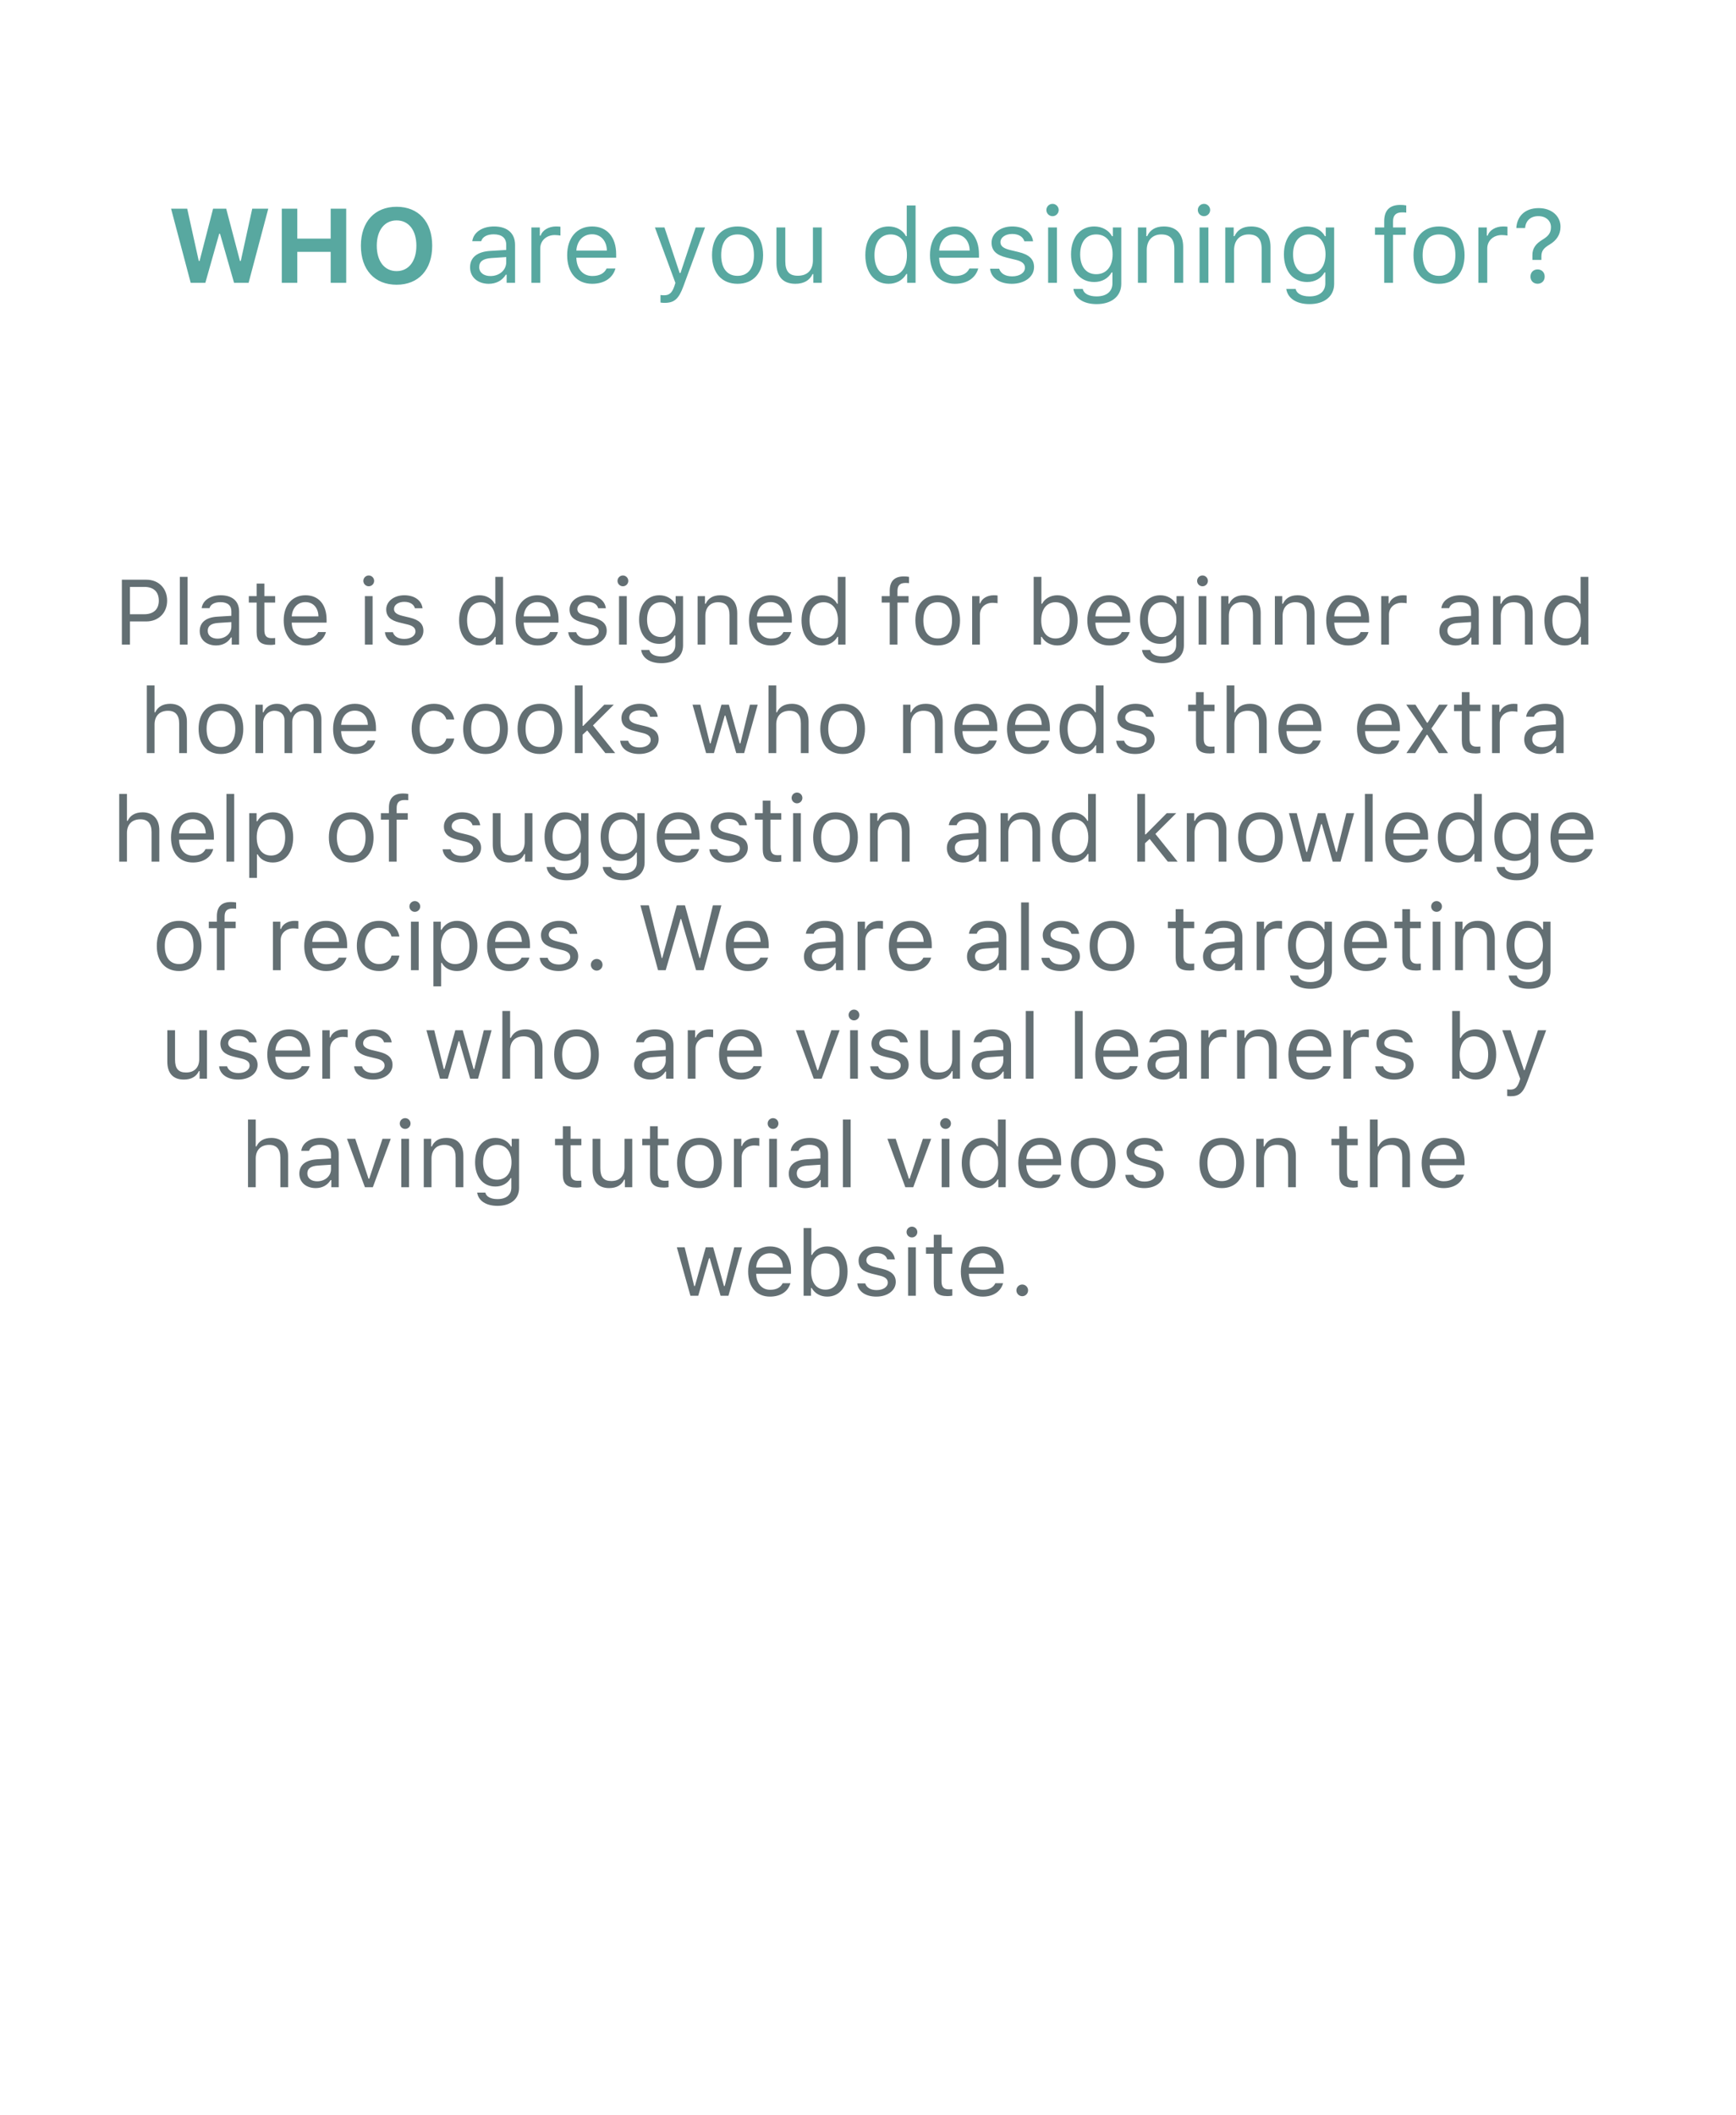 <svg width="528" height="643" viewBox="0 0 528 643" fill="none" xmlns="http://www.w3.org/2000/svg">
<g filter="url(#filter0_d_141_6986)">
<rect x="4" width="520" height="635" fill="white"/>
</g>
<path d="M66.672 71.078H66.922L71.188 86H75.609L81.594 63.453H76.719L73.234 79.344H72.984L68.797 63.453H64.812L60.703 79.344H60.453L56.938 63.453H52.031L58 86H62.453L66.672 71.078ZM105.297 86V63.453H100.578V72.547H90.422V63.453H85.703V86H90.422V76.578H100.578V86H105.297ZM120.625 62.875C114 62.875 109.766 67.406 109.766 74.719C109.766 82.031 113.938 86.578 120.625 86.578C127.297 86.578 131.453 82.031 131.453 74.719C131.453 67.422 127.281 62.875 120.625 62.875ZM120.625 67.016C124.297 67.016 126.641 70 126.641 74.719C126.641 79.422 124.297 82.438 120.625 82.438C116.922 82.438 114.594 79.422 114.594 74.719C114.594 70 116.969 67.016 120.625 67.016ZM149.156 83.938C147.203 83.938 145.75 82.938 145.75 81.219C145.75 79.531 146.875 78.641 149.438 78.469L153.969 78.172V79.719C153.969 82.125 151.922 83.938 149.156 83.938ZM148.656 86.297C150.906 86.297 152.75 85.312 153.844 83.516H154.094V86H156.656V74.469C156.656 70.969 154.359 68.859 150.25 68.859C146.656 68.859 144 70.641 143.641 73.344H146.359C146.734 72.016 148.141 71.25 150.156 71.25C152.672 71.25 153.969 72.391 153.969 74.469V76L149.109 76.297C145.188 76.531 142.969 78.266 142.969 81.281C142.969 84.359 145.391 86.297 148.656 86.297ZM161.625 86H164.312V75.562C164.312 73.188 166.172 71.469 168.734 71.469C169.266 71.469 170.234 71.562 170.453 71.625V68.938C170.109 68.891 169.547 68.859 169.109 68.859C166.875 68.859 164.938 70.016 164.438 71.656H164.188V69.156H161.625V86ZM180.062 71.234C182.734 71.234 184.516 73.203 184.578 76.188H175.297C175.5 73.203 177.375 71.234 180.062 71.234ZM184.5 81.641C183.797 83.125 182.328 83.922 180.156 83.922C177.297 83.922 175.438 81.812 175.297 78.484V78.359H187.406V77.328C187.406 72.094 184.641 68.859 180.094 68.859C175.469 68.859 172.5 72.297 172.5 77.594C172.5 82.922 175.422 86.297 180.094 86.297C183.781 86.297 186.375 84.531 187.188 81.641H184.5ZM202.094 92.094C205.078 92.094 206.422 90.938 207.859 87.031L214.438 69.156H211.578L206.969 83.016H206.719L202.094 69.156H199.188L205.422 86.016L205.109 87.016C204.406 89.047 203.562 89.781 202.016 89.781C201.641 89.781 201.219 89.766 200.891 89.703V92C201.266 92.062 201.734 92.094 202.094 92.094ZM224.328 86.297C229.125 86.297 232.094 82.984 232.094 77.578C232.094 72.156 229.125 68.859 224.328 68.859C219.531 68.859 216.562 72.156 216.562 77.578C216.562 82.984 219.531 86.297 224.328 86.297ZM224.328 83.875C221.141 83.875 219.344 81.562 219.344 77.578C219.344 73.578 221.141 71.281 224.328 71.281C227.516 71.281 229.312 73.578 229.312 77.578C229.312 81.562 227.516 83.875 224.328 83.875ZM249.938 69.156H247.25V79.125C247.25 82.078 245.625 83.844 242.656 83.844C239.969 83.844 238.844 82.438 238.844 79.406V69.156H236.156V80.062C236.156 84.047 238.125 86.297 241.906 86.297C244.484 86.297 246.281 85.234 247.125 83.359H247.375V86H249.938V69.156ZM270.266 86.297C272.594 86.297 274.594 85.188 275.656 83.312H275.906V86H278.469V62.469H275.781V71.812H275.547C274.594 69.969 272.609 68.859 270.266 68.859C265.984 68.859 263.188 72.297 263.188 77.578C263.188 82.875 265.953 86.297 270.266 86.297ZM270.891 71.281C273.938 71.281 275.844 73.719 275.844 77.578C275.844 81.469 273.953 83.875 270.891 83.875C267.812 83.875 265.969 81.516 265.969 77.578C265.969 73.656 267.828 71.281 270.891 71.281ZM290.406 71.234C293.078 71.234 294.859 73.203 294.922 76.188H285.641C285.844 73.203 287.719 71.234 290.406 71.234ZM294.844 81.641C294.141 83.125 292.672 83.922 290.5 83.922C287.641 83.922 285.781 81.812 285.641 78.484V78.359H297.75V77.328C297.75 72.094 294.984 68.859 290.438 68.859C285.812 68.859 282.844 72.297 282.844 77.594C282.844 82.922 285.766 86.297 290.438 86.297C294.125 86.297 296.719 84.531 297.531 81.641H294.844ZM301.578 73.766C301.578 76.203 303.016 77.562 306.172 78.328L309.062 79.031C310.859 79.469 311.734 80.25 311.734 81.406C311.734 82.953 310.109 84.031 307.844 84.031C305.688 84.031 304.344 83.125 303.891 81.703H301.125C301.422 84.5 304 86.297 307.75 86.297C311.578 86.297 314.5 84.219 314.5 81.203C314.5 78.781 312.969 77.406 309.797 76.641L307.203 76.016C305.219 75.531 304.281 74.812 304.281 73.656C304.281 72.156 305.844 71.141 307.844 71.141C309.875 71.141 311.188 72.031 311.547 73.375H314.203C313.844 70.609 311.391 68.859 307.859 68.859C304.281 68.859 301.578 70.969 301.578 73.766ZM318.781 86H321.469V69.156H318.781V86ZM320.125 65.734C321.156 65.734 322 64.891 322 63.859C322 62.828 321.156 61.984 320.125 61.984C319.094 61.984 318.25 62.828 318.25 63.859C318.25 64.891 319.094 65.734 320.125 65.734ZM333.406 83.375C330.281 83.375 328.531 81 328.531 77.328C328.531 73.656 330.281 71.281 333.406 71.281C336.516 71.281 338.406 73.656 338.406 77.328C338.406 81 336.531 83.375 333.406 83.375ZM333.531 92.469C338.125 92.469 341.031 90.062 341.031 86.297V69.156H338.469V71.828H338.219C337.25 70.016 335.172 68.859 332.812 68.859C328.484 68.859 325.75 72.281 325.75 77.328C325.75 82.375 328.453 85.75 332.812 85.75C335.125 85.75 337.031 84.703 338.094 82.844H338.344V86.156C338.344 88.641 336.547 90.125 333.531 90.125C331.109 90.125 329.609 89.234 329.312 87.859H326.469C326.875 90.641 329.469 92.469 333.531 92.469ZM346.094 86H348.781V76.031C348.781 73.078 350.516 71.281 353.203 71.281C355.891 71.281 357.172 72.719 357.172 75.75V86H359.859V75.094C359.859 71.094 357.75 68.859 353.969 68.859C351.391 68.859 349.75 69.953 348.906 71.812H348.656V69.156H346.094V86ZM364.844 86H367.531V69.156H364.844V86ZM366.188 65.734C367.219 65.734 368.062 64.891 368.062 63.859C368.062 62.828 367.219 61.984 366.188 61.984C365.156 61.984 364.312 62.828 364.312 63.859C364.312 64.891 365.156 65.734 366.188 65.734ZM372.656 86H375.344V76.031C375.344 73.078 377.078 71.281 379.766 71.281C382.453 71.281 383.734 72.719 383.734 75.75V86H386.422V75.094C386.422 71.094 384.312 68.859 380.531 68.859C377.953 68.859 376.312 69.953 375.469 71.812H375.219V69.156H372.656V86ZM398.156 83.375C395.031 83.375 393.281 81 393.281 77.328C393.281 73.656 395.031 71.281 398.156 71.281C401.266 71.281 403.156 73.656 403.156 77.328C403.156 81 401.281 83.375 398.156 83.375ZM398.281 92.469C402.875 92.469 405.781 90.062 405.781 86.297V69.156H403.219V71.828H402.969C402 70.016 399.922 68.859 397.562 68.859C393.234 68.859 390.5 72.281 390.5 77.328C390.5 82.375 393.203 85.75 397.562 85.75C399.875 85.75 401.781 84.703 402.844 82.844H403.094V86.156C403.094 88.641 401.297 90.125 398.281 90.125C395.859 90.125 394.359 89.234 394.062 87.859H391.219C391.625 90.641 394.219 92.469 398.281 92.469ZM421 86H423.688V71.406H427.547V69.156H423.688V67.359C423.688 65.516 424.5 64.578 426.438 64.578C426.922 64.578 427.375 64.594 427.703 64.656V62.469C427.141 62.359 426.547 62.312 425.891 62.312C422.688 62.312 421 63.922 421 67.281V69.156H418.203V71.406H421V86ZM437.672 86.297C442.469 86.297 445.438 82.984 445.438 77.578C445.438 72.156 442.469 68.859 437.672 68.859C432.875 68.859 429.906 72.156 429.906 77.578C429.906 82.984 432.875 86.297 437.672 86.297ZM437.672 83.875C434.484 83.875 432.688 81.562 432.688 77.578C432.688 73.578 434.484 71.281 437.672 71.281C440.859 71.281 442.656 73.578 442.656 77.578C442.656 81.562 440.859 83.875 437.672 83.875ZM449.656 86H452.344V75.562C452.344 73.188 454.203 71.469 456.766 71.469C457.297 71.469 458.266 71.562 458.484 71.625V68.938C458.141 68.891 457.578 68.859 457.141 68.859C454.906 68.859 452.969 70.016 452.469 71.656H452.219V69.156H449.656V86ZM461.188 69.344H463.859C464.031 67.109 465.531 65.719 467.891 65.719C470.219 65.719 471.719 67.141 471.719 69.078C471.719 70.75 471.016 71.734 469.203 72.844C467.062 74.125 466.062 75.531 466.078 77.594V79.031H468.812V78.016C468.812 76.375 469.375 75.5 471.359 74.328C473.359 73.125 474.625 71.391 474.625 68.938C474.625 65.719 471.938 63.281 468 63.281C463.609 63.281 461.359 65.969 461.188 69.344ZM467.656 86.281C468.922 86.281 469.812 85.375 469.812 84.109C469.812 82.828 468.922 81.922 467.656 81.922C466.391 81.922 465.484 82.828 465.484 84.109C465.484 85.375 466.391 86.281 467.656 86.281Z" fill="#58A8A0"/>
<path d="M37.066 176.271V196H39.527V188.959H44.49C48.195 188.959 50.834 186.348 50.834 182.656C50.834 178.896 48.25 176.271 44.518 176.271H37.066ZM39.527 178.459H43.875C46.732 178.459 48.305 179.949 48.305 182.656C48.305 185.268 46.678 186.771 43.875 186.771H39.527V178.459ZM54.703 196H57.055V175.41H54.703V196ZM66.16 194.195C64.451 194.195 63.18 193.32 63.18 191.816C63.18 190.34 64.164 189.561 66.406 189.41L70.371 189.15V190.504C70.371 192.609 68.58 194.195 66.16 194.195ZM65.723 196.26C67.691 196.26 69.305 195.398 70.262 193.826H70.481V196H72.723V185.91C72.723 182.848 70.713 181.002 67.117 181.002C63.973 181.002 61.648 182.561 61.334 184.926H63.713C64.041 183.764 65.272 183.094 67.035 183.094C69.236 183.094 70.371 184.092 70.371 185.91V187.25L66.119 187.51C62.688 187.715 60.746 189.232 60.746 191.871C60.746 194.564 62.865 196.26 65.723 196.26ZM78.055 177.447V181.262H75.676V183.23H78.055V192.172C78.055 194.988 79.272 196.109 82.307 196.109C82.772 196.109 83.223 196.055 83.688 195.973V193.99C83.25 194.031 83.018 194.045 82.594 194.045C81.062 194.045 80.406 193.307 80.406 191.57V183.23H83.688V181.262H80.406V177.447H78.055ZM92.902 183.08C95.24 183.08 96.799 184.803 96.853 187.414H88.732C88.91 184.803 90.551 183.08 92.902 183.08ZM96.785 192.186C96.17 193.484 94.885 194.182 92.984 194.182C90.482 194.182 88.856 192.336 88.732 189.424V189.314H99.328V188.412C99.328 183.832 96.908 181.002 92.93 181.002C88.883 181.002 86.285 184.01 86.285 188.645C86.285 193.307 88.842 196.26 92.93 196.26C96.156 196.26 98.426 194.715 99.137 192.186H96.785ZM110.977 196H113.328V181.262H110.977V196ZM112.152 178.268C113.055 178.268 113.793 177.529 113.793 176.627C113.793 175.725 113.055 174.986 112.152 174.986C111.25 174.986 110.512 175.725 110.512 176.627C110.512 177.529 111.25 178.268 112.152 178.268ZM117.471 185.295C117.471 187.428 118.729 188.617 121.49 189.287L124.02 189.902C125.592 190.285 126.357 190.969 126.357 191.98C126.357 193.334 124.936 194.277 122.953 194.277C121.066 194.277 119.891 193.484 119.494 192.24H117.074C117.334 194.688 119.59 196.26 122.871 196.26C126.221 196.26 128.777 194.441 128.777 191.803C128.777 189.684 127.438 188.48 124.662 187.811L122.393 187.264C120.656 186.84 119.836 186.211 119.836 185.199C119.836 183.887 121.203 182.998 122.953 182.998C124.73 182.998 125.879 183.777 126.193 184.953H128.518C128.203 182.533 126.057 181.002 122.967 181.002C119.836 181.002 117.471 182.848 117.471 185.295ZM145.826 196.26C147.863 196.26 149.613 195.289 150.543 193.648H150.762V196H153.004V175.41H150.652V183.586H150.447C149.613 181.973 147.877 181.002 145.826 181.002C142.08 181.002 139.633 184.01 139.633 188.631C139.633 193.266 142.053 196.26 145.826 196.26ZM146.373 183.121C149.039 183.121 150.707 185.254 150.707 188.631C150.707 192.035 149.053 194.141 146.373 194.141C143.68 194.141 142.066 192.076 142.066 188.631C142.066 185.199 143.693 183.121 146.373 183.121ZM163.449 183.08C165.787 183.08 167.346 184.803 167.4 187.414H159.279C159.457 184.803 161.098 183.08 163.449 183.08ZM167.332 192.186C166.717 193.484 165.432 194.182 163.531 194.182C161.029 194.182 159.402 192.336 159.279 189.424V189.314H169.875V188.412C169.875 183.832 167.455 181.002 163.477 181.002C159.43 181.002 156.832 184.01 156.832 188.645C156.832 193.307 159.389 196.26 163.477 196.26C166.703 196.26 168.973 194.715 169.684 192.186H167.332ZM173.225 185.295C173.225 187.428 174.482 188.617 177.244 189.287L179.773 189.902C181.346 190.285 182.111 190.969 182.111 191.98C182.111 193.334 180.689 194.277 178.707 194.277C176.82 194.277 175.645 193.484 175.248 192.24H172.828C173.088 194.688 175.344 196.26 178.625 196.26C181.975 196.26 184.531 194.441 184.531 191.803C184.531 189.684 183.191 188.48 180.416 187.811L178.146 187.264C176.41 186.84 175.59 186.211 175.59 185.199C175.59 183.887 176.957 182.998 178.707 182.998C180.484 182.998 181.633 183.777 181.947 184.953H184.271C183.957 182.533 181.811 181.002 178.721 181.002C175.59 181.002 173.225 182.848 173.225 185.295ZM188.277 196H190.629V181.262H188.277V196ZM189.453 178.268C190.355 178.268 191.094 177.529 191.094 176.627C191.094 175.725 190.355 174.986 189.453 174.986C188.551 174.986 187.812 175.725 187.812 176.627C187.812 177.529 188.551 178.268 189.453 178.268ZM201.074 193.703C198.34 193.703 196.809 191.625 196.809 188.412C196.809 185.199 198.34 183.121 201.074 183.121C203.795 183.121 205.449 185.199 205.449 188.412C205.449 191.625 203.809 193.703 201.074 193.703ZM201.184 201.66C205.203 201.66 207.746 199.555 207.746 196.26V181.262H205.504V183.6H205.285C204.438 182.014 202.619 181.002 200.555 181.002C196.768 181.002 194.375 183.996 194.375 188.412C194.375 192.828 196.74 195.781 200.555 195.781C202.578 195.781 204.246 194.865 205.176 193.238H205.395V196.137C205.395 198.311 203.822 199.609 201.184 199.609C199.064 199.609 197.752 198.83 197.492 197.627H195.004C195.359 200.061 197.629 201.66 201.184 201.66ZM212.176 196H214.527V187.277C214.527 184.693 216.045 183.121 218.396 183.121C220.748 183.121 221.869 184.379 221.869 187.031V196H224.221V186.457C224.221 182.957 222.375 181.002 219.066 181.002C216.811 181.002 215.375 181.959 214.637 183.586H214.418V181.262H212.176V196ZM234.406 183.08C236.744 183.08 238.303 184.803 238.357 187.414H230.236C230.414 184.803 232.055 183.08 234.406 183.08ZM238.289 192.186C237.674 193.484 236.389 194.182 234.488 194.182C231.986 194.182 230.359 192.336 230.236 189.424V189.314H240.832V188.412C240.832 183.832 238.412 181.002 234.434 181.002C230.387 181.002 227.789 184.01 227.789 188.645C227.789 193.307 230.346 196.26 234.434 196.26C237.66 196.26 239.93 194.715 240.641 192.186H238.289ZM249.979 196.26C252.016 196.26 253.766 195.289 254.695 193.648H254.914V196H257.156V175.41H254.805V183.586H254.6C253.766 181.973 252.029 181.002 249.979 181.002C246.232 181.002 243.785 184.01 243.785 188.631C243.785 193.266 246.205 196.26 249.979 196.26ZM250.525 183.121C253.191 183.121 254.859 185.254 254.859 188.631C254.859 192.035 253.205 194.141 250.525 194.141C247.832 194.141 246.219 192.076 246.219 188.631C246.219 185.199 247.846 183.121 250.525 183.121ZM270.609 196H272.961V183.23H276.338V181.262H272.961V179.689C272.961 178.076 273.672 177.256 275.367 177.256C275.791 177.256 276.188 177.27 276.475 177.324V175.41C275.982 175.314 275.463 175.273 274.889 175.273C272.086 175.273 270.609 176.682 270.609 179.621V181.262H268.162V183.23H270.609V196ZM285.197 196.26C289.395 196.26 291.992 193.361 291.992 188.631C291.992 183.887 289.395 181.002 285.197 181.002C281 181.002 278.402 183.887 278.402 188.631C278.402 193.361 281 196.26 285.197 196.26ZM285.197 194.141C282.408 194.141 280.836 192.117 280.836 188.631C280.836 185.131 282.408 183.121 285.197 183.121C287.986 183.121 289.559 185.131 289.559 188.631C289.559 192.117 287.986 194.141 285.197 194.141ZM295.684 196H298.035V186.867C298.035 184.789 299.662 183.285 301.904 183.285C302.369 183.285 303.217 183.367 303.408 183.422V181.07C303.107 181.029 302.615 181.002 302.232 181.002C300.277 181.002 298.582 182.014 298.145 183.449H297.926V181.262H295.684V196ZM321.578 196.26C325.311 196.26 327.758 193.238 327.758 188.631C327.758 183.996 325.324 181.002 321.578 181.002C319.555 181.002 317.764 182 316.957 183.586H316.738V175.41H314.387V196H316.629V193.648H316.848C317.777 195.289 319.527 196.26 321.578 196.26ZM321.031 183.121C323.725 183.121 325.324 185.186 325.324 188.631C325.324 192.076 323.725 194.141 321.031 194.141C318.352 194.141 316.684 192.035 316.684 188.631C316.684 185.227 318.352 183.121 321.031 183.121ZM337.328 183.08C339.666 183.08 341.225 184.803 341.279 187.414H333.158C333.336 184.803 334.977 183.08 337.328 183.08ZM341.211 192.186C340.596 193.484 339.311 194.182 337.41 194.182C334.908 194.182 333.281 192.336 333.158 189.424V189.314H343.754V188.412C343.754 183.832 341.334 181.002 337.355 181.002C333.309 181.002 330.711 184.01 330.711 188.645C330.711 193.307 333.268 196.26 337.355 196.26C340.582 196.26 342.852 194.715 343.562 192.186H341.211ZM353.406 193.703C350.672 193.703 349.141 191.625 349.141 188.412C349.141 185.199 350.672 183.121 353.406 183.121C356.127 183.121 357.781 185.199 357.781 188.412C357.781 191.625 356.141 193.703 353.406 193.703ZM353.516 201.66C357.535 201.66 360.078 199.555 360.078 196.26V181.262H357.836V183.6H357.617C356.77 182.014 354.951 181.002 352.887 181.002C349.1 181.002 346.707 183.996 346.707 188.412C346.707 192.828 349.072 195.781 352.887 195.781C354.91 195.781 356.578 194.865 357.508 193.238H357.727V196.137C357.727 198.311 356.154 199.609 353.516 199.609C351.396 199.609 350.084 198.83 349.824 197.627H347.336C347.691 200.061 349.961 201.66 353.516 201.66ZM364.562 196H366.914V181.262H364.562V196ZM365.738 178.268C366.641 178.268 367.379 177.529 367.379 176.627C367.379 175.725 366.641 174.986 365.738 174.986C364.836 174.986 364.098 175.725 364.098 176.627C364.098 177.529 364.836 178.268 365.738 178.268ZM371.398 196H373.75V187.277C373.75 184.693 375.268 183.121 377.619 183.121C379.971 183.121 381.092 184.379 381.092 187.031V196H383.443V186.457C383.443 182.957 381.598 181.002 378.289 181.002C376.033 181.002 374.598 181.959 373.859 183.586H373.641V181.262H371.398V196ZM387.75 196H390.102V187.277C390.102 184.693 391.619 183.121 393.971 183.121C396.322 183.121 397.443 184.379 397.443 187.031V196H399.795V186.457C399.795 182.957 397.949 181.002 394.641 181.002C392.385 181.002 390.949 181.959 390.211 183.586H389.992V181.262H387.75V196ZM409.98 183.08C412.318 183.08 413.877 184.803 413.932 187.414H405.811C405.988 184.803 407.629 183.08 409.98 183.08ZM413.863 192.186C413.248 193.484 411.963 194.182 410.062 194.182C407.561 194.182 405.934 192.336 405.811 189.424V189.314H416.406V188.412C416.406 183.832 413.986 181.002 410.008 181.002C405.961 181.002 403.363 184.01 403.363 188.645C403.363 193.307 405.92 196.26 410.008 196.26C413.234 196.26 415.504 194.715 416.215 192.186H413.863ZM420.098 196H422.449V186.867C422.449 184.789 424.076 183.285 426.318 183.285C426.783 183.285 427.631 183.367 427.822 183.422V181.07C427.521 181.029 427.029 181.002 426.646 181.002C424.691 181.002 422.996 182.014 422.559 183.449H422.34V181.262H420.098V196ZM443.203 194.195C441.494 194.195 440.223 193.32 440.223 191.816C440.223 190.34 441.207 189.561 443.449 189.41L447.414 189.15V190.504C447.414 192.609 445.623 194.195 443.203 194.195ZM442.766 196.26C444.734 196.26 446.348 195.398 447.305 193.826H447.523V196H449.766V185.91C449.766 182.848 447.756 181.002 444.16 181.002C441.016 181.002 438.691 182.561 438.377 184.926H440.756C441.084 183.764 442.314 183.094 444.078 183.094C446.279 183.094 447.414 184.092 447.414 185.91V187.25L443.162 187.51C439.73 187.715 437.789 189.232 437.789 191.871C437.789 194.564 439.908 196.26 442.766 196.26ZM454.113 196H456.465V187.277C456.465 184.693 457.982 183.121 460.334 183.121C462.686 183.121 463.807 184.379 463.807 187.031V196H466.158V186.457C466.158 182.957 464.312 181.002 461.004 181.002C458.748 181.002 457.312 181.959 456.574 183.586H456.355V181.262H454.113V196ZM475.92 196.26C477.957 196.26 479.707 195.289 480.637 193.648H480.855V196H483.098V175.41H480.746V183.586H480.541C479.707 181.973 477.971 181.002 475.92 181.002C472.174 181.002 469.727 184.01 469.727 188.631C469.727 193.266 472.146 196.26 475.92 196.26ZM476.467 183.121C479.133 183.121 480.801 185.254 480.801 188.631C480.801 192.035 479.146 194.141 476.467 194.141C473.773 194.141 472.16 192.076 472.16 188.631C472.16 185.199 473.787 183.121 476.467 183.121ZM44.654 229H47.006V220.277C47.006 217.789 48.455 216.121 51.094 216.121C53.322 216.121 54.498 217.42 54.498 220.031V229H56.85V219.457C56.85 215.998 54.881 214.002 51.764 214.002C49.508 214.002 47.963 214.959 47.225 216.586H47.006V208.41H44.654V229ZM67.199 229.26C71.397 229.26 73.994 226.361 73.994 221.631C73.994 216.887 71.397 214.002 67.199 214.002C63.002 214.002 60.404 216.887 60.404 221.631C60.404 226.361 63.002 229.26 67.199 229.26ZM67.199 227.141C64.41 227.141 62.838 225.117 62.838 221.631C62.838 218.131 64.41 216.121 67.199 216.121C69.988 216.121 71.561 218.131 71.561 221.631C71.561 225.117 69.988 227.141 67.199 227.141ZM77.686 229H80.037V219.867C80.037 217.789 81.527 216.121 83.455 216.121C85.314 216.121 86.531 217.242 86.531 218.992V229H88.883V219.525C88.883 217.652 90.25 216.121 92.301 216.121C94.379 216.121 95.404 217.188 95.404 219.361V229H97.756V218.814C97.756 215.725 96.074 214.002 93.066 214.002C91.029 214.002 89.348 215.027 88.555 216.586H88.336C87.652 215.055 86.258 214.002 84.262 214.002C82.293 214.002 80.816 214.945 80.147 216.586H79.928V214.262H77.686V229ZM107.928 216.08C110.266 216.08 111.824 217.803 111.879 220.414H103.758C103.936 217.803 105.576 216.08 107.928 216.08ZM111.811 225.186C111.195 226.484 109.91 227.182 108.01 227.182C105.508 227.182 103.881 225.336 103.758 222.424V222.314H114.354V221.412C114.354 216.832 111.934 214.002 107.955 214.002C103.908 214.002 101.311 217.01 101.311 221.645C101.311 226.307 103.867 229.26 107.955 229.26C111.182 229.26 113.451 227.715 114.162 225.186H111.811ZM138.143 218.773C137.732 216.148 135.545 214.002 131.963 214.002C127.834 214.002 125.209 216.982 125.209 221.576C125.209 226.266 127.848 229.26 131.977 229.26C135.518 229.26 137.719 227.264 138.143 224.557H135.764C135.326 226.225 133.945 227.141 131.963 227.141C129.338 227.141 127.643 224.98 127.643 221.576C127.643 218.24 129.311 216.121 131.963 216.121C134.082 216.121 135.381 217.311 135.764 218.773H138.143ZM147.672 229.26C151.869 229.26 154.467 226.361 154.467 221.631C154.467 216.887 151.869 214.002 147.672 214.002C143.475 214.002 140.877 216.887 140.877 221.631C140.877 226.361 143.475 229.26 147.672 229.26ZM147.672 227.141C144.883 227.141 143.311 225.117 143.311 221.631C143.311 218.131 144.883 216.121 147.672 216.121C150.461 216.121 152.033 218.131 152.033 221.631C152.033 225.117 150.461 227.141 147.672 227.141ZM164.215 229.26C168.412 229.26 171.01 226.361 171.01 221.631C171.01 216.887 168.412 214.002 164.215 214.002C160.018 214.002 157.42 216.887 157.42 221.631C157.42 226.361 160.018 229.26 164.215 229.26ZM164.215 227.141C161.426 227.141 159.854 225.117 159.854 221.631C159.854 218.131 161.426 216.121 164.215 216.121C167.004 216.121 168.576 218.131 168.576 221.631C168.576 225.117 167.004 227.141 164.215 227.141ZM177.408 220.701H177.189V208.41H174.838V229H177.189V223.408L178.598 222.096L184.121 229H187.115L180.348 220.578L186.691 214.262H183.807L177.408 220.701ZM189.016 218.295C189.016 220.428 190.273 221.617 193.035 222.287L195.564 222.902C197.137 223.285 197.902 223.969 197.902 224.98C197.902 226.334 196.48 227.277 194.498 227.277C192.611 227.277 191.436 226.484 191.039 225.24H188.619C188.879 227.688 191.135 229.26 194.416 229.26C197.766 229.26 200.322 227.441 200.322 224.803C200.322 222.684 198.982 221.48 196.207 220.811L193.938 220.264C192.201 219.84 191.381 219.211 191.381 218.199C191.381 216.887 192.748 215.998 194.498 215.998C196.275 215.998 197.424 216.777 197.738 217.953H200.062C199.748 215.533 197.602 214.002 194.512 214.002C191.381 214.002 189.016 215.848 189.016 218.295ZM230.455 214.262H228.09L225.191 226.047H224.973L221.678 214.262H219.422L216.127 226.047H215.908L213.01 214.262H210.631L214.76 229H217.139L220.42 217.598H220.639L223.934 229H226.326L230.455 214.262ZM233.736 229H236.088V220.277C236.088 217.789 237.537 216.121 240.176 216.121C242.404 216.121 243.58 217.42 243.58 220.031V229H245.932V219.457C245.932 215.998 243.963 214.002 240.846 214.002C238.59 214.002 237.045 214.959 236.307 216.586H236.088V208.41H233.736V229ZM256.281 229.26C260.479 229.26 263.076 226.361 263.076 221.631C263.076 216.887 260.479 214.002 256.281 214.002C252.084 214.002 249.486 216.887 249.486 221.631C249.486 226.361 252.084 229.26 256.281 229.26ZM256.281 227.141C253.492 227.141 251.92 225.117 251.92 221.631C251.92 218.131 253.492 216.121 256.281 216.121C259.07 216.121 260.643 218.131 260.643 221.631C260.643 225.117 259.07 227.141 256.281 227.141ZM274.67 229H277.021V220.277C277.021 217.693 278.539 216.121 280.891 216.121C283.242 216.121 284.363 217.379 284.363 220.031V229H286.715V219.457C286.715 215.957 284.869 214.002 281.561 214.002C279.305 214.002 277.869 214.959 277.131 216.586H276.912V214.262H274.67V229ZM296.9 216.08C299.238 216.08 300.797 217.803 300.852 220.414H292.73C292.908 217.803 294.549 216.08 296.9 216.08ZM300.783 225.186C300.168 226.484 298.883 227.182 296.982 227.182C294.48 227.182 292.854 225.336 292.73 222.424V222.314H303.326V221.412C303.326 216.832 300.906 214.002 296.928 214.002C292.881 214.002 290.283 217.01 290.283 221.645C290.283 226.307 292.84 229.26 296.928 229.26C300.154 229.26 302.424 227.715 303.135 225.186H300.783ZM312.896 216.08C315.234 216.08 316.793 217.803 316.848 220.414H308.727C308.904 217.803 310.545 216.08 312.896 216.08ZM316.779 225.186C316.164 226.484 314.879 227.182 312.979 227.182C310.477 227.182 308.85 225.336 308.727 222.424V222.314H319.322V221.412C319.322 216.832 316.902 214.002 312.924 214.002C308.877 214.002 306.279 217.01 306.279 221.645C306.279 226.307 308.836 229.26 312.924 229.26C316.15 229.26 318.42 227.715 319.131 225.186H316.779ZM328.469 229.26C330.506 229.26 332.256 228.289 333.186 226.648H333.404V229H335.646V208.41H333.295V216.586H333.09C332.256 214.973 330.52 214.002 328.469 214.002C324.723 214.002 322.275 217.01 322.275 221.631C322.275 226.266 324.695 229.26 328.469 229.26ZM329.016 216.121C331.682 216.121 333.35 218.254 333.35 221.631C333.35 225.035 331.695 227.141 329.016 227.141C326.322 227.141 324.709 225.076 324.709 221.631C324.709 218.199 326.336 216.121 329.016 216.121ZM339.871 218.295C339.871 220.428 341.129 221.617 343.891 222.287L346.42 222.902C347.992 223.285 348.758 223.969 348.758 224.98C348.758 226.334 347.336 227.277 345.354 227.277C343.467 227.277 342.291 226.484 341.895 225.24H339.475C339.734 227.688 341.99 229.26 345.271 229.26C348.621 229.26 351.178 227.441 351.178 224.803C351.178 222.684 349.838 221.48 347.062 220.811L344.793 220.264C343.057 219.84 342.236 219.211 342.236 218.199C342.236 216.887 343.604 215.998 345.354 215.998C347.131 215.998 348.279 216.777 348.594 217.953H350.918C350.604 215.533 348.457 214.002 345.367 214.002C342.236 214.002 339.871 215.848 339.871 218.295ZM363.756 210.447V214.262H361.377V216.23H363.756V225.172C363.756 227.988 364.973 229.109 368.008 229.109C368.473 229.109 368.924 229.055 369.389 228.973V226.99C368.951 227.031 368.719 227.045 368.295 227.045C366.764 227.045 366.107 226.307 366.107 224.57V216.23H369.389V214.262H366.107V210.447H363.756ZM373.08 229H375.432V220.277C375.432 217.789 376.881 216.121 379.52 216.121C381.748 216.121 382.924 217.42 382.924 220.031V229H385.275V219.457C385.275 215.998 383.307 214.002 380.189 214.002C377.934 214.002 376.389 214.959 375.65 216.586H375.432V208.41H373.08V229ZM395.447 216.08C397.785 216.08 399.344 217.803 399.398 220.414H391.277C391.455 217.803 393.096 216.08 395.447 216.08ZM399.33 225.186C398.715 226.484 397.43 227.182 395.529 227.182C393.027 227.182 391.4 225.336 391.277 222.424V222.314H401.873V221.412C401.873 216.832 399.453 214.002 395.475 214.002C391.428 214.002 388.83 217.01 388.83 221.645C388.83 226.307 391.387 229.26 395.475 229.26C398.701 229.26 400.971 227.715 401.682 225.186H399.33ZM419.346 216.08C421.684 216.08 423.242 217.803 423.297 220.414H415.176C415.354 217.803 416.994 216.08 419.346 216.08ZM423.229 225.186C422.613 226.484 421.328 227.182 419.428 227.182C416.926 227.182 415.299 225.336 415.176 222.424V222.314H425.771V221.412C425.771 216.832 423.352 214.002 419.373 214.002C415.326 214.002 412.729 217.01 412.729 221.645C412.729 226.307 415.285 229.26 419.373 229.26C422.6 229.26 424.869 227.715 425.58 225.186H423.229ZM434.139 223.436L437.625 229H440.414L435.342 221.535L440.346 214.262H437.68L434.221 219.744H434.002L430.502 214.262H427.699L432.799 221.631L427.754 229H430.42L433.92 223.436H434.139ZM444.611 210.447V214.262H442.232V216.23H444.611V225.172C444.611 227.988 445.828 229.109 448.863 229.109C449.328 229.109 449.779 229.055 450.244 228.973V226.99C449.807 227.031 449.574 227.045 449.15 227.045C447.619 227.045 446.963 226.307 446.963 224.57V216.23H450.244V214.262H446.963V210.447H444.611ZM453.799 229H456.15V219.867C456.15 217.789 457.777 216.285 460.02 216.285C460.484 216.285 461.332 216.367 461.523 216.422V214.07C461.223 214.029 460.73 214.002 460.348 214.002C458.393 214.002 456.697 215.014 456.26 216.449H456.041V214.262H453.799V229ZM469.002 227.195C467.293 227.195 466.021 226.32 466.021 224.816C466.021 223.34 467.006 222.561 469.248 222.41L473.213 222.15V223.504C473.213 225.609 471.422 227.195 469.002 227.195ZM468.564 229.26C470.533 229.26 472.146 228.398 473.104 226.826H473.322V229H475.564V218.91C475.564 215.848 473.555 214.002 469.959 214.002C466.814 214.002 464.49 215.561 464.176 217.926H466.555C466.883 216.764 468.113 216.094 469.877 216.094C472.078 216.094 473.213 217.092 473.213 218.91V220.25L468.961 220.51C465.529 220.715 463.588 222.232 463.588 224.871C463.588 227.564 465.707 229.26 468.564 229.26ZM36.26 262H38.611V253.277C38.611 250.789 40.06 249.121 42.699 249.121C44.928 249.121 46.103 250.42 46.103 253.031V262H48.455V252.457C48.455 248.998 46.486 247.002 43.369 247.002C41.113 247.002 39.568 247.959 38.83 249.586H38.611V241.41H36.26V262ZM58.627 249.08C60.965 249.08 62.523 250.803 62.578 253.414H54.457C54.635 250.803 56.275 249.08 58.627 249.08ZM62.51 258.186C61.895 259.484 60.609 260.182 58.709 260.182C56.207 260.182 54.58 258.336 54.457 255.424V255.314H65.053V254.412C65.053 249.832 62.633 247.002 58.654 247.002C54.607 247.002 52.01 250.01 52.01 254.645C52.01 259.307 54.566 262.26 58.654 262.26C61.881 262.26 64.15 260.715 64.861 258.186H62.51ZM68.881 262H71.232V241.41H68.881V262ZM82.977 247.002C80.967 247.002 79.203 248.027 78.26 249.723H78.041V247.262H75.799V266.922H78.15V259.785H78.369C79.176 261.344 80.871 262.26 82.977 262.26C86.723 262.26 89.17 259.238 89.17 254.631C89.17 249.996 86.736 247.002 82.977 247.002ZM82.416 260.141C79.764 260.141 78.082 258.008 78.082 254.631C78.082 251.24 79.764 249.121 82.43 249.121C85.123 249.121 86.736 251.186 86.736 254.631C86.736 258.076 85.123 260.141 82.416 260.141ZM106.82 262.26C111.018 262.26 113.615 259.361 113.615 254.631C113.615 249.887 111.018 247.002 106.82 247.002C102.623 247.002 100.025 249.887 100.025 254.631C100.025 259.361 102.623 262.26 106.82 262.26ZM106.82 260.141C104.031 260.141 102.459 258.117 102.459 254.631C102.459 251.131 104.031 249.121 106.82 249.121C109.609 249.121 111.182 251.131 111.182 254.631C111.182 258.117 109.609 260.141 106.82 260.141ZM118.291 262H120.643V249.23H124.02V247.262H120.643V245.689C120.643 244.076 121.354 243.256 123.049 243.256C123.473 243.256 123.869 243.27 124.156 243.324V241.41C123.664 241.314 123.145 241.273 122.57 241.273C119.768 241.273 118.291 242.682 118.291 245.621V247.262H115.844V249.23H118.291V262ZM135.012 251.295C135.012 253.428 136.27 254.617 139.031 255.287L141.561 255.902C143.133 256.285 143.898 256.969 143.898 257.98C143.898 259.334 142.477 260.277 140.494 260.277C138.607 260.277 137.432 259.484 137.035 258.24H134.615C134.875 260.688 137.131 262.26 140.412 262.26C143.762 262.26 146.318 260.441 146.318 257.803C146.318 255.684 144.979 254.48 142.203 253.811L139.934 253.264C138.197 252.84 137.377 252.211 137.377 251.199C137.377 249.887 138.744 248.998 140.494 248.998C142.271 248.998 143.42 249.777 143.734 250.953H146.059C145.744 248.533 143.598 247.002 140.508 247.002C137.377 247.002 135.012 248.848 135.012 251.295ZM161.932 247.262H159.58V255.984C159.58 258.568 158.158 260.113 155.561 260.113C153.209 260.113 152.225 258.883 152.225 256.23V247.262H149.873V256.805C149.873 260.291 151.596 262.26 154.904 262.26C157.16 262.26 158.732 261.33 159.471 259.689H159.689V262H161.932V247.262ZM172.322 259.703C169.588 259.703 168.057 257.625 168.057 254.412C168.057 251.199 169.588 249.121 172.322 249.121C175.043 249.121 176.697 251.199 176.697 254.412C176.697 257.625 175.057 259.703 172.322 259.703ZM172.432 267.66C176.451 267.66 178.994 265.555 178.994 262.26V247.262H176.752V249.6H176.533C175.686 248.014 173.867 247.002 171.803 247.002C168.016 247.002 165.623 249.996 165.623 254.412C165.623 258.828 167.988 261.781 171.803 261.781C173.826 261.781 175.494 260.865 176.424 259.238H176.643V262.137C176.643 264.311 175.07 265.609 172.432 265.609C170.312 265.609 169 264.83 168.74 263.627H166.252C166.607 266.061 168.877 267.66 172.432 267.66ZM189.385 259.703C186.65 259.703 185.119 257.625 185.119 254.412C185.119 251.199 186.65 249.121 189.385 249.121C192.105 249.121 193.76 251.199 193.76 254.412C193.76 257.625 192.119 259.703 189.385 259.703ZM189.494 267.66C193.514 267.66 196.057 265.555 196.057 262.26V247.262H193.814V249.6H193.596C192.748 248.014 190.93 247.002 188.865 247.002C185.078 247.002 182.686 249.996 182.686 254.412C182.686 258.828 185.051 261.781 188.865 261.781C190.889 261.781 192.557 260.865 193.486 259.238H193.705V262.137C193.705 264.311 192.133 265.609 189.494 265.609C187.375 265.609 186.062 264.83 185.803 263.627H183.314C183.67 266.061 185.939 267.66 189.494 267.66ZM206.365 249.08C208.703 249.08 210.262 250.803 210.316 253.414H202.195C202.373 250.803 204.014 249.08 206.365 249.08ZM210.248 258.186C209.633 259.484 208.348 260.182 206.447 260.182C203.945 260.182 202.318 258.336 202.195 255.424V255.314H212.791V254.412C212.791 249.832 210.371 247.002 206.393 247.002C202.346 247.002 199.748 250.01 199.748 254.645C199.748 259.307 202.305 262.26 206.393 262.26C209.619 262.26 211.889 260.715 212.6 258.186H210.248ZM216.141 251.295C216.141 253.428 217.398 254.617 220.16 255.287L222.689 255.902C224.262 256.285 225.027 256.969 225.027 257.98C225.027 259.334 223.605 260.277 221.623 260.277C219.736 260.277 218.561 259.484 218.164 258.24H215.744C216.004 260.688 218.26 262.26 221.541 262.26C224.891 262.26 227.447 260.441 227.447 257.803C227.447 255.684 226.107 254.48 223.332 253.811L221.062 253.264C219.326 252.84 218.506 252.211 218.506 251.199C218.506 249.887 219.873 248.998 221.623 248.998C223.4 248.998 224.549 249.777 224.863 250.953H227.188C226.873 248.533 224.727 247.002 221.637 247.002C218.506 247.002 216.141 248.848 216.141 251.295ZM231.986 243.447V247.262H229.607V249.23H231.986V258.172C231.986 260.988 233.203 262.109 236.238 262.109C236.703 262.109 237.154 262.055 237.619 261.973V259.99C237.182 260.031 236.949 260.045 236.525 260.045C234.994 260.045 234.338 259.307 234.338 257.57V249.23H237.619V247.262H234.338V243.447H231.986ZM241.229 262H243.58V247.262H241.229V262ZM242.404 244.268C243.307 244.268 244.045 243.529 244.045 242.627C244.045 241.725 243.307 240.986 242.404 240.986C241.502 240.986 240.764 241.725 240.764 242.627C240.764 243.529 241.502 244.268 242.404 244.268ZM254.121 262.26C258.318 262.26 260.916 259.361 260.916 254.631C260.916 249.887 258.318 247.002 254.121 247.002C249.924 247.002 247.326 249.887 247.326 254.631C247.326 259.361 249.924 262.26 254.121 262.26ZM254.121 260.141C251.332 260.141 249.76 258.117 249.76 254.631C249.76 251.131 251.332 249.121 254.121 249.121C256.91 249.121 258.482 251.131 258.482 254.631C258.482 258.117 256.91 260.141 254.121 260.141ZM264.607 262H266.959V253.277C266.959 250.693 268.477 249.121 270.828 249.121C273.18 249.121 274.301 250.379 274.301 253.031V262H276.652V252.457C276.652 248.957 274.807 247.002 271.498 247.002C269.242 247.002 267.807 247.959 267.068 249.586H266.85V247.262H264.607V262ZM293.4 260.195C291.691 260.195 290.42 259.32 290.42 257.816C290.42 256.34 291.404 255.561 293.646 255.41L297.611 255.15V256.504C297.611 258.609 295.82 260.195 293.4 260.195ZM292.963 262.26C294.932 262.26 296.545 261.398 297.502 259.826H297.721V262H299.963V251.91C299.963 248.848 297.953 247.002 294.357 247.002C291.213 247.002 288.889 248.561 288.574 250.926H290.953C291.281 249.764 292.512 249.094 294.275 249.094C296.477 249.094 297.611 250.092 297.611 251.91V253.25L293.359 253.51C289.928 253.715 287.986 255.232 287.986 257.871C287.986 260.564 290.105 262.26 292.963 262.26ZM304.311 262H306.662V253.277C306.662 250.693 308.18 249.121 310.531 249.121C312.883 249.121 314.004 250.379 314.004 253.031V262H316.355V252.457C316.355 248.957 314.51 247.002 311.201 247.002C308.945 247.002 307.51 247.959 306.771 249.586H306.553V247.262H304.311V262ZM326.117 262.26C328.154 262.26 329.904 261.289 330.834 259.648H331.053V262H333.295V241.41H330.943V249.586H330.738C329.904 247.973 328.168 247.002 326.117 247.002C322.371 247.002 319.924 250.01 319.924 254.631C319.924 259.266 322.344 262.26 326.117 262.26ZM326.664 249.121C329.33 249.121 330.998 251.254 330.998 254.631C330.998 258.035 329.344 260.141 326.664 260.141C323.971 260.141 322.357 258.076 322.357 254.631C322.357 251.199 323.984 249.121 326.664 249.121ZM348.471 253.701H348.252V241.41H345.9V262H348.252V256.408L349.66 255.096L355.184 262H358.178L351.41 253.578L357.754 247.262H354.869L348.471 253.701ZM360.967 262H363.318V253.277C363.318 250.693 364.836 249.121 367.188 249.121C369.539 249.121 370.66 250.379 370.66 253.031V262H373.012V252.457C373.012 248.957 371.166 247.002 367.857 247.002C365.602 247.002 364.166 247.959 363.428 249.586H363.209V247.262H360.967V262ZM383.375 262.26C387.572 262.26 390.17 259.361 390.17 254.631C390.17 249.887 387.572 247.002 383.375 247.002C379.178 247.002 376.58 249.887 376.58 254.631C376.58 259.361 379.178 262.26 383.375 262.26ZM383.375 260.141C380.586 260.141 379.014 258.117 379.014 254.631C379.014 251.131 380.586 249.121 383.375 249.121C386.164 249.121 387.736 251.131 387.736 254.631C387.736 258.117 386.164 260.141 383.375 260.141ZM411.854 247.262H409.488L406.59 259.047H406.371L403.076 247.262H400.82L397.525 259.047H397.307L394.408 247.262H392.029L396.158 262H398.537L401.818 250.598H402.037L405.332 262H407.725L411.854 247.262ZM415.135 262H417.486V241.41H415.135V262ZM427.932 249.08C430.27 249.08 431.828 250.803 431.883 253.414H423.762C423.939 250.803 425.58 249.08 427.932 249.08ZM431.814 258.186C431.199 259.484 429.914 260.182 428.014 260.182C425.512 260.182 423.885 258.336 423.762 255.424V255.314H434.357V254.412C434.357 249.832 431.938 247.002 427.959 247.002C423.912 247.002 421.314 250.01 421.314 254.645C421.314 259.307 423.871 262.26 427.959 262.26C431.186 262.26 433.455 260.715 434.166 258.186H431.814ZM443.504 262.26C445.541 262.26 447.291 261.289 448.221 259.648H448.439V262H450.682V241.41H448.33V249.586H448.125C447.291 247.973 445.555 247.002 443.504 247.002C439.758 247.002 437.311 250.01 437.311 254.631C437.311 259.266 439.73 262.26 443.504 262.26ZM444.051 249.121C446.717 249.121 448.385 251.254 448.385 254.631C448.385 258.035 446.73 260.141 444.051 260.141C441.357 260.141 439.744 258.076 439.744 254.631C439.744 251.199 441.371 249.121 444.051 249.121ZM461.209 259.703C458.475 259.703 456.943 257.625 456.943 254.412C456.943 251.199 458.475 249.121 461.209 249.121C463.93 249.121 465.584 251.199 465.584 254.412C465.584 257.625 463.943 259.703 461.209 259.703ZM461.318 267.66C465.338 267.66 467.881 265.555 467.881 262.26V247.262H465.639V249.6H465.42C464.572 248.014 462.754 247.002 460.689 247.002C456.902 247.002 454.51 249.996 454.51 254.412C454.51 258.828 456.875 261.781 460.689 261.781C462.713 261.781 464.381 260.865 465.311 259.238H465.529V262.137C465.529 264.311 463.957 265.609 461.318 265.609C459.199 265.609 457.887 264.83 457.627 263.627H455.139C455.494 266.061 457.764 267.66 461.318 267.66ZM478.189 249.08C480.527 249.08 482.086 250.803 482.141 253.414H474.02C474.197 250.803 475.838 249.08 478.189 249.08ZM482.072 258.186C481.457 259.484 480.172 260.182 478.271 260.182C475.77 260.182 474.143 258.336 474.02 255.424V255.314H484.615V254.412C484.615 249.832 482.195 247.002 478.217 247.002C474.17 247.002 471.572 250.01 471.572 254.645C471.572 259.307 474.129 262.26 478.217 262.26C481.443 262.26 483.713 260.715 484.424 258.186H482.072ZM54.484 295.26C58.682 295.26 61.279 292.361 61.279 287.631C61.279 282.887 58.682 280.002 54.484 280.002C50.287 280.002 47.69 282.887 47.69 287.631C47.69 292.361 50.287 295.26 54.484 295.26ZM54.484 293.141C51.695 293.141 50.123 291.117 50.123 287.631C50.123 284.131 51.695 282.121 54.484 282.121C57.273 282.121 58.846 284.131 58.846 287.631C58.846 291.117 57.273 293.141 54.484 293.141ZM65.955 295H68.307V282.23H71.684V280.262H68.307V278.689C68.307 277.076 69.018 276.256 70.713 276.256C71.137 276.256 71.533 276.27 71.82 276.324V274.41C71.328 274.314 70.809 274.273 70.234 274.273C67.432 274.273 65.955 275.682 65.955 278.621V280.262H63.508V282.23H65.955V295ZM83.018 295H85.369V285.867C85.369 283.789 86.996 282.285 89.238 282.285C89.703 282.285 90.551 282.367 90.742 282.422V280.07C90.441 280.029 89.949 280.002 89.566 280.002C87.611 280.002 85.916 281.014 85.478 282.449H85.26V280.262H83.018V295ZM99.15 282.08C101.488 282.08 103.047 283.803 103.102 286.414H94.981C95.158 283.803 96.799 282.08 99.15 282.08ZM103.033 291.186C102.418 292.484 101.133 293.182 99.232 293.182C96.731 293.182 95.103 291.336 94.981 288.424V288.314H105.576V287.412C105.576 282.832 103.156 280.002 99.178 280.002C95.131 280.002 92.533 283.01 92.533 287.645C92.533 292.307 95.09 295.26 99.178 295.26C102.404 295.26 104.674 293.715 105.385 291.186H103.033ZM121.463 284.773C121.053 282.148 118.865 280.002 115.283 280.002C111.154 280.002 108.529 282.982 108.529 287.576C108.529 292.266 111.168 295.26 115.297 295.26C118.838 295.26 121.039 293.264 121.463 290.557H119.084C118.646 292.225 117.266 293.141 115.283 293.141C112.658 293.141 110.963 290.98 110.963 287.576C110.963 284.24 112.631 282.121 115.283 282.121C117.402 282.121 118.701 283.311 119.084 284.773H121.463ZM124.99 295H127.342V280.262H124.99V295ZM126.166 277.268C127.068 277.268 127.807 276.529 127.807 275.627C127.807 274.725 127.068 273.986 126.166 273.986C125.264 273.986 124.525 274.725 124.525 275.627C124.525 276.529 125.264 277.268 126.166 277.268ZM139.004 280.002C136.994 280.002 135.23 281.027 134.287 282.723H134.068V280.262H131.826V299.922H134.178V292.785H134.396C135.203 294.344 136.898 295.26 139.004 295.26C142.75 295.26 145.197 292.238 145.197 287.631C145.197 282.996 142.764 280.002 139.004 280.002ZM138.443 293.141C135.791 293.141 134.109 291.008 134.109 287.631C134.109 284.24 135.791 282.121 138.457 282.121C141.15 282.121 142.764 284.186 142.764 287.631C142.764 291.076 141.15 293.141 138.443 293.141ZM154.768 282.08C157.105 282.08 158.664 283.803 158.719 286.414H150.598C150.775 283.803 152.416 282.08 154.768 282.08ZM158.65 291.186C158.035 292.484 156.75 293.182 154.85 293.182C152.348 293.182 150.721 291.336 150.598 288.424V288.314H161.193V287.412C161.193 282.832 158.773 280.002 154.795 280.002C150.748 280.002 148.15 283.01 148.15 287.645C148.15 292.307 150.707 295.26 154.795 295.26C158.021 295.26 160.291 293.715 161.002 291.186H158.65ZM164.543 284.295C164.543 286.428 165.801 287.617 168.562 288.287L171.092 288.902C172.664 289.285 173.43 289.969 173.43 290.98C173.43 292.334 172.008 293.277 170.025 293.277C168.139 293.277 166.963 292.484 166.566 291.24H164.146C164.406 293.688 166.662 295.26 169.943 295.26C173.293 295.26 175.85 293.441 175.85 290.803C175.85 288.684 174.51 287.48 171.734 286.811L169.465 286.264C167.729 285.84 166.908 285.211 166.908 284.199C166.908 282.887 168.275 281.998 170.025 281.998C171.803 281.998 172.951 282.777 173.266 283.953H175.59C175.275 281.533 173.129 280.002 170.039 280.002C166.908 280.002 164.543 281.848 164.543 284.295ZM181.482 295.137C182.467 295.137 183.26 294.33 183.26 293.359C183.26 292.375 182.467 291.582 181.482 291.582C180.512 291.582 179.705 292.375 179.705 293.359C179.705 294.33 180.512 295.137 181.482 295.137ZM207.008 279.428H207.172L211.711 295H214.035L219.408 275.271H216.838L212.914 291.309H212.75L208.334 275.271H205.846L201.43 291.309H201.266L197.342 275.271H194.771L200.145 295H202.469L207.008 279.428ZM227.365 282.08C229.703 282.08 231.262 283.803 231.316 286.414H223.195C223.373 283.803 225.014 282.08 227.365 282.08ZM231.248 291.186C230.633 292.484 229.348 293.182 227.447 293.182C224.945 293.182 223.318 291.336 223.195 288.424V288.314H233.791V287.412C233.791 282.832 231.371 280.002 227.393 280.002C223.346 280.002 220.748 283.01 220.748 287.645C220.748 292.307 223.305 295.26 227.393 295.26C230.619 295.26 232.889 293.715 233.6 291.186H231.248ZM249.924 293.195C248.215 293.195 246.943 292.32 246.943 290.816C246.943 289.34 247.928 288.561 250.17 288.41L254.135 288.15V289.504C254.135 291.609 252.344 293.195 249.924 293.195ZM249.486 295.26C251.455 295.26 253.068 294.398 254.025 292.826H254.244V295H256.486V284.91C256.486 281.848 254.477 280.002 250.881 280.002C247.736 280.002 245.412 281.561 245.098 283.926H247.477C247.805 282.764 249.035 282.094 250.799 282.094C253 282.094 254.135 283.092 254.135 284.91V286.25L249.883 286.51C246.451 286.715 244.51 288.232 244.51 290.871C244.51 293.564 246.629 295.26 249.486 295.26ZM260.834 295H263.186V285.867C263.186 283.789 264.812 282.285 267.055 282.285C267.52 282.285 268.367 282.367 268.559 282.422V280.07C268.258 280.029 267.766 280.002 267.383 280.002C265.428 280.002 263.732 281.014 263.295 282.449H263.076V280.262H260.834V295ZM276.967 282.08C279.305 282.08 280.863 283.803 280.918 286.414H272.797C272.975 283.803 274.615 282.08 276.967 282.08ZM280.85 291.186C280.234 292.484 278.949 293.182 277.049 293.182C274.547 293.182 272.92 291.336 272.797 288.424V288.314H283.393V287.412C283.393 282.832 280.973 280.002 276.994 280.002C272.947 280.002 270.35 283.01 270.35 287.645C270.35 292.307 272.906 295.26 276.994 295.26C280.221 295.26 282.49 293.715 283.201 291.186H280.85ZM299.525 293.195C297.816 293.195 296.545 292.32 296.545 290.816C296.545 289.34 297.529 288.561 299.771 288.41L303.736 288.15V289.504C303.736 291.609 301.945 293.195 299.525 293.195ZM299.088 295.26C301.057 295.26 302.67 294.398 303.627 292.826H303.846V295H306.088V284.91C306.088 281.848 304.078 280.002 300.482 280.002C297.338 280.002 295.014 281.561 294.699 283.926H297.078C297.406 282.764 298.637 282.094 300.4 282.094C302.602 282.094 303.736 283.092 303.736 284.91V286.25L299.484 286.51C296.053 286.715 294.111 288.232 294.111 290.871C294.111 293.564 296.23 295.26 299.088 295.26ZM310.572 295H312.924V274.41H310.572V295ZM317.148 284.295C317.148 286.428 318.406 287.617 321.168 288.287L323.697 288.902C325.27 289.285 326.035 289.969 326.035 290.98C326.035 292.334 324.613 293.277 322.631 293.277C320.744 293.277 319.568 292.484 319.172 291.24H316.752C317.012 293.688 319.268 295.26 322.549 295.26C325.898 295.26 328.455 293.441 328.455 290.803C328.455 288.684 327.115 287.48 324.34 286.811L322.07 286.264C320.334 285.84 319.514 285.211 319.514 284.199C319.514 282.887 320.881 281.998 322.631 281.998C324.408 281.998 325.557 282.777 325.871 283.953H328.195C327.881 281.533 325.734 280.002 322.645 280.002C319.514 280.002 317.148 281.848 317.148 284.295ZM338.203 295.26C342.4 295.26 344.998 292.361 344.998 287.631C344.998 282.887 342.4 280.002 338.203 280.002C334.006 280.002 331.408 282.887 331.408 287.631C331.408 292.361 334.006 295.26 338.203 295.26ZM338.203 293.141C335.414 293.141 333.842 291.117 333.842 287.631C333.842 284.131 335.414 282.121 338.203 282.121C340.992 282.121 342.564 284.131 342.564 287.631C342.564 291.117 340.992 293.141 338.203 293.141ZM357.576 276.447V280.262H355.197V282.23H357.576V291.172C357.576 293.988 358.793 295.109 361.828 295.109C362.293 295.109 362.744 295.055 363.209 294.973V292.99C362.771 293.031 362.539 293.045 362.115 293.045C360.584 293.045 359.928 292.307 359.928 290.57V282.23H363.209V280.262H359.928V276.447H357.576ZM371.303 293.195C369.594 293.195 368.322 292.32 368.322 290.816C368.322 289.34 369.307 288.561 371.549 288.41L375.514 288.15V289.504C375.514 291.609 373.723 293.195 371.303 293.195ZM370.865 295.26C372.834 295.26 374.447 294.398 375.404 292.826H375.623V295H377.865V284.91C377.865 281.848 375.855 280.002 372.26 280.002C369.115 280.002 366.791 281.561 366.477 283.926H368.855C369.184 282.764 370.414 282.094 372.178 282.094C374.379 282.094 375.514 283.092 375.514 284.91V286.25L371.262 286.51C367.83 286.715 365.889 288.232 365.889 290.871C365.889 293.564 368.008 295.26 370.865 295.26ZM382.213 295H384.564V285.867C384.564 283.789 386.191 282.285 388.434 282.285C388.898 282.285 389.746 282.367 389.938 282.422V280.07C389.637 280.029 389.145 280.002 388.762 280.002C386.807 280.002 385.111 281.014 384.674 282.449H384.455V280.262H382.213V295ZM398.428 292.703C395.693 292.703 394.162 290.625 394.162 287.412C394.162 284.199 395.693 282.121 398.428 282.121C401.148 282.121 402.803 284.199 402.803 287.412C402.803 290.625 401.162 292.703 398.428 292.703ZM398.537 300.66C402.557 300.66 405.1 298.555 405.1 295.26V280.262H402.857V282.6H402.639C401.791 281.014 399.973 280.002 397.908 280.002C394.121 280.002 391.729 282.996 391.729 287.412C391.729 291.828 394.094 294.781 397.908 294.781C399.932 294.781 401.6 293.865 402.529 292.238H402.748V295.137C402.748 297.311 401.176 298.609 398.537 298.609C396.418 298.609 395.105 297.83 394.846 296.627H392.357C392.713 299.061 394.982 300.66 398.537 300.66ZM415.408 282.08C417.746 282.08 419.305 283.803 419.359 286.414H411.238C411.416 283.803 413.057 282.08 415.408 282.08ZM419.291 291.186C418.676 292.484 417.391 293.182 415.49 293.182C412.988 293.182 411.361 291.336 411.238 288.424V288.314H421.834V287.412C421.834 282.832 419.414 280.002 415.436 280.002C411.389 280.002 408.791 283.01 408.791 287.645C408.791 292.307 411.348 295.26 415.436 295.26C418.662 295.26 420.932 293.715 421.643 291.186H419.291ZM426.51 276.447V280.262H424.131V282.23H426.51V291.172C426.51 293.988 427.727 295.109 430.762 295.109C431.227 295.109 431.678 295.055 432.143 294.973V292.99C431.705 293.031 431.473 293.045 431.049 293.045C429.518 293.045 428.861 292.307 428.861 290.57V282.23H432.143V280.262H428.861V276.447H426.51ZM435.752 295H438.104V280.262H435.752V295ZM436.928 277.268C437.83 277.268 438.568 276.529 438.568 275.627C438.568 274.725 437.83 273.986 436.928 273.986C436.025 273.986 435.287 274.725 435.287 275.627C435.287 276.529 436.025 277.268 436.928 277.268ZM442.588 295H444.939V286.277C444.939 283.693 446.457 282.121 448.809 282.121C451.16 282.121 452.281 283.379 452.281 286.031V295H454.633V285.457C454.633 281.957 452.787 280.002 449.479 280.002C447.223 280.002 445.787 280.959 445.049 282.586H444.83V280.262H442.588V295ZM464.9 292.703C462.166 292.703 460.635 290.625 460.635 287.412C460.635 284.199 462.166 282.121 464.9 282.121C467.621 282.121 469.275 284.199 469.275 287.412C469.275 290.625 467.635 292.703 464.9 292.703ZM465.01 300.66C469.029 300.66 471.572 298.555 471.572 295.26V280.262H469.33V282.6H469.111C468.264 281.014 466.445 280.002 464.381 280.002C460.594 280.002 458.201 282.996 458.201 287.412C458.201 291.828 460.566 294.781 464.381 294.781C466.404 294.781 468.072 293.865 469.002 292.238H469.221V295.137C469.221 297.311 467.648 298.609 465.01 298.609C462.891 298.609 461.578 297.83 461.318 296.627H458.83C459.186 299.061 461.455 300.66 465.01 300.66ZM62.947 313.262H60.596V321.984C60.596 324.568 59.174 326.113 56.576 326.113C54.225 326.113 53.24 324.883 53.24 322.23V313.262H50.889V322.805C50.889 326.291 52.611 328.26 55.92 328.26C58.176 328.26 59.748 327.33 60.486 325.689H60.705V328H62.947V313.262ZM67.035 317.295C67.035 319.428 68.293 320.617 71.055 321.287L73.584 321.902C75.156 322.285 75.922 322.969 75.922 323.98C75.922 325.334 74.5 326.277 72.518 326.277C70.631 326.277 69.455 325.484 69.059 324.24H66.639C66.898 326.688 69.154 328.26 72.436 328.26C75.785 328.26 78.342 326.441 78.342 323.803C78.342 321.684 77.002 320.48 74.227 319.811L71.957 319.264C70.221 318.84 69.4 318.211 69.4 317.199C69.4 315.887 70.768 314.998 72.518 314.998C74.295 314.998 75.443 315.777 75.758 316.953H78.082C77.768 314.533 75.621 313.002 72.531 313.002C69.4 313.002 67.035 314.848 67.035 317.295ZM87.912 315.08C90.25 315.08 91.809 316.803 91.863 319.414H83.742C83.92 316.803 85.561 315.08 87.912 315.08ZM91.795 324.186C91.18 325.484 89.894 326.182 87.994 326.182C85.492 326.182 83.865 324.336 83.742 321.424V321.314H94.338V320.412C94.338 315.832 91.918 313.002 87.939 313.002C83.893 313.002 81.295 316.01 81.295 320.645C81.295 325.307 83.852 328.26 87.939 328.26C91.166 328.26 93.436 326.715 94.147 324.186H91.795ZM98.029 328H100.381V318.867C100.381 316.789 102.008 315.285 104.25 315.285C104.715 315.285 105.562 315.367 105.754 315.422V313.07C105.453 313.029 104.961 313.002 104.578 313.002C102.623 313.002 100.928 314.014 100.49 315.449H100.271V313.262H98.029V328ZM108.078 317.295C108.078 319.428 109.336 320.617 112.098 321.287L114.627 321.902C116.199 322.285 116.965 322.969 116.965 323.98C116.965 325.334 115.543 326.277 113.561 326.277C111.674 326.277 110.498 325.484 110.102 324.24H107.682C107.941 326.688 110.197 328.26 113.479 328.26C116.828 328.26 119.385 326.441 119.385 323.803C119.385 321.684 118.045 320.48 115.27 319.811L113 319.264C111.264 318.84 110.443 318.211 110.443 317.199C110.443 315.887 111.811 314.998 113.561 314.998C115.338 314.998 116.486 315.777 116.801 316.953H119.125C118.811 314.533 116.664 313.002 113.574 313.002C110.443 313.002 108.078 314.848 108.078 317.295ZM149.518 313.262H147.152L144.254 325.047H144.035L140.74 313.262H138.484L135.189 325.047H134.971L132.072 313.262H129.693L133.822 328H136.201L139.482 316.598H139.701L142.996 328H145.389L149.518 313.262ZM152.799 328H155.15V319.277C155.15 316.789 156.6 315.121 159.238 315.121C161.467 315.121 162.643 316.42 162.643 319.031V328H164.994V318.457C164.994 314.998 163.025 313.002 159.908 313.002C157.652 313.002 156.107 313.959 155.369 315.586H155.15V307.41H152.799V328ZM175.344 328.26C179.541 328.26 182.139 325.361 182.139 320.631C182.139 315.887 179.541 313.002 175.344 313.002C171.146 313.002 168.549 315.887 168.549 320.631C168.549 325.361 171.146 328.26 175.344 328.26ZM175.344 326.141C172.555 326.141 170.982 324.117 170.982 320.631C170.982 317.131 172.555 315.121 175.344 315.121C178.133 315.121 179.705 317.131 179.705 320.631C179.705 324.117 178.133 326.141 175.344 326.141ZM198.271 326.195C196.562 326.195 195.291 325.32 195.291 323.816C195.291 322.34 196.275 321.561 198.518 321.41L202.482 321.15V322.504C202.482 324.609 200.691 326.195 198.271 326.195ZM197.834 328.26C199.803 328.26 201.416 327.398 202.373 325.826H202.592V328H204.834V317.91C204.834 314.848 202.824 313.002 199.229 313.002C196.084 313.002 193.76 314.561 193.445 316.926H195.824C196.152 315.764 197.383 315.094 199.146 315.094C201.348 315.094 202.482 316.092 202.482 317.91V319.25L198.23 319.51C194.799 319.715 192.857 321.232 192.857 323.871C192.857 326.564 194.977 328.26 197.834 328.26ZM209.182 328H211.533V318.867C211.533 316.789 213.16 315.285 215.402 315.285C215.867 315.285 216.715 315.367 216.906 315.422V313.07C216.605 313.029 216.113 313.002 215.73 313.002C213.775 313.002 212.08 314.014 211.643 315.449H211.424V313.262H209.182V328ZM225.314 315.08C227.652 315.08 229.211 316.803 229.266 319.414H221.145C221.322 316.803 222.963 315.08 225.314 315.08ZM229.197 324.186C228.582 325.484 227.297 326.182 225.396 326.182C222.895 326.182 221.268 324.336 221.145 321.424V321.314H231.74V320.412C231.74 315.832 229.32 313.002 225.342 313.002C221.295 313.002 218.697 316.01 218.697 320.645C218.697 325.307 221.254 328.26 225.342 328.26C228.568 328.26 230.838 326.715 231.549 324.186H229.197ZM255.365 313.262H252.85L248.816 325.402H248.598L244.564 313.262H242.049L247.504 328H249.91L255.365 313.262ZM258.564 328H260.916V313.262H258.564V328ZM259.74 310.268C260.643 310.268 261.381 309.529 261.381 308.627C261.381 307.725 260.643 306.986 259.74 306.986C258.838 306.986 258.1 307.725 258.1 308.627C258.1 309.529 258.838 310.268 259.74 310.268ZM265.059 317.295C265.059 319.428 266.316 320.617 269.078 321.287L271.607 321.902C273.18 322.285 273.945 322.969 273.945 323.98C273.945 325.334 272.523 326.277 270.541 326.277C268.654 326.277 267.479 325.484 267.082 324.24H264.662C264.922 326.688 267.178 328.26 270.459 328.26C273.809 328.26 276.365 326.441 276.365 323.803C276.365 321.684 275.025 320.48 272.25 319.811L269.98 319.264C268.244 318.84 267.424 318.211 267.424 317.199C267.424 315.887 268.791 314.998 270.541 314.998C272.318 314.998 273.467 315.777 273.781 316.953H276.105C275.791 314.533 273.645 313.002 270.555 313.002C267.424 313.002 265.059 314.848 265.059 317.295ZM291.979 313.262H289.627V321.984C289.627 324.568 288.205 326.113 285.607 326.113C283.256 326.113 282.271 324.883 282.271 322.23V313.262H279.92V322.805C279.92 326.291 281.643 328.26 284.951 328.26C287.207 328.26 288.779 327.33 289.518 325.689H289.736V328H291.979V313.262ZM300.947 326.195C299.238 326.195 297.967 325.32 297.967 323.816C297.967 322.34 298.951 321.561 301.193 321.41L305.158 321.15V322.504C305.158 324.609 303.367 326.195 300.947 326.195ZM300.51 328.26C302.479 328.26 304.092 327.398 305.049 325.826H305.268V328H307.51V317.91C307.51 314.848 305.5 313.002 301.904 313.002C298.76 313.002 296.436 314.561 296.121 316.926H298.5C298.828 315.764 300.059 315.094 301.822 315.094C304.023 315.094 305.158 316.092 305.158 317.91V319.25L300.906 319.51C297.475 319.715 295.533 321.232 295.533 323.871C295.533 326.564 297.652 328.26 300.51 328.26ZM311.994 328H314.346V307.41H311.994V328ZM326.951 328H329.303V307.41H326.951V328ZM339.748 315.08C342.086 315.08 343.645 316.803 343.699 319.414H335.578C335.756 316.803 337.396 315.08 339.748 315.08ZM343.631 324.186C343.016 325.484 341.73 326.182 339.83 326.182C337.328 326.182 335.701 324.336 335.578 321.424V321.314H346.174V320.412C346.174 315.832 343.754 313.002 339.775 313.002C335.729 313.002 333.131 316.01 333.131 320.645C333.131 325.307 335.688 328.26 339.775 328.26C343.002 328.26 345.271 326.715 345.982 324.186H343.631ZM354.404 326.195C352.695 326.195 351.424 325.32 351.424 323.816C351.424 322.34 352.408 321.561 354.65 321.41L358.615 321.15V322.504C358.615 324.609 356.824 326.195 354.404 326.195ZM353.967 328.26C355.936 328.26 357.549 327.398 358.506 325.826H358.725V328H360.967V317.91C360.967 314.848 358.957 313.002 355.361 313.002C352.217 313.002 349.893 314.561 349.578 316.926H351.957C352.285 315.764 353.516 315.094 355.279 315.094C357.48 315.094 358.615 316.092 358.615 317.91V319.25L354.363 319.51C350.932 319.715 348.99 321.232 348.99 323.871C348.99 326.564 351.109 328.26 353.967 328.26ZM365.314 328H367.666V318.867C367.666 316.789 369.293 315.285 371.535 315.285C372 315.285 372.848 315.367 373.039 315.422V313.07C372.738 313.029 372.246 313.002 371.863 313.002C369.908 313.002 368.213 314.014 367.775 315.449H367.557V313.262H365.314V328ZM376.252 328H378.604V319.277C378.604 316.693 380.121 315.121 382.473 315.121C384.824 315.121 385.945 316.379 385.945 319.031V328H388.297V318.457C388.297 314.957 386.451 313.002 383.143 313.002C380.887 313.002 379.451 313.959 378.713 315.586H378.494V313.262H376.252V328ZM398.482 315.08C400.82 315.08 402.379 316.803 402.434 319.414H394.312C394.49 316.803 396.131 315.08 398.482 315.08ZM402.365 324.186C401.75 325.484 400.465 326.182 398.564 326.182C396.062 326.182 394.436 324.336 394.312 321.424V321.314H404.908V320.412C404.908 315.832 402.488 313.002 398.51 313.002C394.463 313.002 391.865 316.01 391.865 320.645C391.865 325.307 394.422 328.26 398.51 328.26C401.736 328.26 404.006 326.715 404.717 324.186H402.365ZM408.6 328H410.951V318.867C410.951 316.789 412.578 315.285 414.82 315.285C415.285 315.285 416.133 315.367 416.324 315.422V313.07C416.023 313.029 415.531 313.002 415.148 313.002C413.193 313.002 411.498 314.014 411.061 315.449H410.842V313.262H408.6V328ZM418.648 317.295C418.648 319.428 419.906 320.617 422.668 321.287L425.197 321.902C426.77 322.285 427.535 322.969 427.535 323.98C427.535 325.334 426.113 326.277 424.131 326.277C422.244 326.277 421.068 325.484 420.672 324.24H418.252C418.512 326.688 420.768 328.26 424.049 328.26C427.398 328.26 429.955 326.441 429.955 323.803C429.955 321.684 428.615 320.48 425.84 319.811L423.57 319.264C421.834 318.84 421.014 318.211 421.014 317.199C421.014 315.887 422.381 314.998 424.131 314.998C425.908 314.998 427.057 315.777 427.371 316.953H429.695C429.381 314.533 427.234 313.002 424.145 313.002C421.014 313.002 418.648 314.848 418.648 317.295ZM448.877 328.26C452.609 328.26 455.057 325.238 455.057 320.631C455.057 315.996 452.623 313.002 448.877 313.002C446.854 313.002 445.062 314 444.256 315.586H444.037V307.41H441.686V328H443.928V325.648H444.146C445.076 327.289 446.826 328.26 448.877 328.26ZM448.33 315.121C451.023 315.121 452.623 317.186 452.623 320.631C452.623 324.076 451.023 326.141 448.33 326.141C445.65 326.141 443.982 324.035 443.982 320.631C443.982 317.227 445.65 315.121 448.33 315.121ZM459.459 333.332C462.07 333.332 463.246 332.32 464.504 328.902L470.26 313.262H467.758L463.725 325.389H463.506L459.459 313.262H456.916L462.371 328.014L462.098 328.889C461.482 330.666 460.744 331.309 459.391 331.309C459.062 331.309 458.693 331.295 458.406 331.24V333.25C458.734 333.305 459.145 333.332 459.459 333.332ZM75.43 361H77.781V352.277C77.781 349.789 79.231 348.121 81.869 348.121C84.098 348.121 85.273 349.42 85.273 352.031V361H87.625V351.457C87.625 347.998 85.656 346.002 82.539 346.002C80.283 346.002 78.738 346.959 78 348.586H77.781V340.41H75.43V361ZM96.457 359.195C94.748 359.195 93.477 358.32 93.477 356.816C93.477 355.34 94.461 354.561 96.703 354.41L100.668 354.15V355.504C100.668 357.609 98.877 359.195 96.457 359.195ZM96.019 361.26C97.988 361.26 99.602 360.398 100.559 358.826H100.777V361H103.02V350.91C103.02 347.848 101.01 346.002 97.414 346.002C94.269 346.002 91.945 347.561 91.631 349.926H94.01C94.338 348.764 95.568 348.094 97.332 348.094C99.533 348.094 100.668 349.092 100.668 350.91V352.25L96.416 352.51C92.984 352.715 91.043 354.232 91.043 356.871C91.043 359.564 93.162 361.26 96.019 361.26ZM118.852 346.262H116.336L112.303 358.402H112.084L108.051 346.262H105.535L110.99 361H113.396L118.852 346.262ZM122.051 361H124.402V346.262H122.051V361ZM123.227 343.268C124.129 343.268 124.867 342.529 124.867 341.627C124.867 340.725 124.129 339.986 123.227 339.986C122.324 339.986 121.586 340.725 121.586 341.627C121.586 342.529 122.324 343.268 123.227 343.268ZM128.887 361H131.238V352.277C131.238 349.693 132.756 348.121 135.107 348.121C137.459 348.121 138.58 349.379 138.58 352.031V361H140.932V351.457C140.932 347.957 139.086 346.002 135.777 346.002C133.521 346.002 132.086 346.959 131.348 348.586H131.129V346.262H128.887V361ZM151.199 358.703C148.465 358.703 146.934 356.625 146.934 353.412C146.934 350.199 148.465 348.121 151.199 348.121C153.92 348.121 155.574 350.199 155.574 353.412C155.574 356.625 153.934 358.703 151.199 358.703ZM151.309 366.66C155.328 366.66 157.871 364.555 157.871 361.26V346.262H155.629V348.6H155.41C154.562 347.014 152.744 346.002 150.68 346.002C146.893 346.002 144.5 348.996 144.5 353.412C144.5 357.828 146.865 360.781 150.68 360.781C152.703 360.781 154.371 359.865 155.301 358.238H155.52V361.137C155.52 363.311 153.947 364.609 151.309 364.609C149.189 364.609 147.877 363.83 147.617 362.627H145.129C145.484 365.061 147.754 366.66 151.309 366.66ZM171.188 342.447V346.262H168.809V348.23H171.188V357.172C171.188 359.988 172.404 361.109 175.439 361.109C175.904 361.109 176.355 361.055 176.82 360.973V358.99C176.383 359.031 176.15 359.045 175.727 359.045C174.195 359.045 173.539 358.307 173.539 356.57V348.23H176.82V346.262H173.539V342.447H171.188ZM192.297 346.262H189.945V354.984C189.945 357.568 188.523 359.113 185.926 359.113C183.574 359.113 182.59 357.883 182.59 355.23V346.262H180.238V355.805C180.238 359.291 181.961 361.26 185.27 361.26C187.525 361.26 189.098 360.33 189.836 358.689H190.055V361H192.297V346.262ZM197.711 342.447V346.262H195.332V348.23H197.711V357.172C197.711 359.988 198.928 361.109 201.963 361.109C202.428 361.109 202.879 361.055 203.344 360.973V358.99C202.906 359.031 202.674 359.045 202.25 359.045C200.719 359.045 200.062 358.307 200.062 356.57V348.23H203.344V346.262H200.062V342.447H197.711ZM212.736 361.26C216.934 361.26 219.531 358.361 219.531 353.631C219.531 348.887 216.934 346.002 212.736 346.002C208.539 346.002 205.941 348.887 205.941 353.631C205.941 358.361 208.539 361.26 212.736 361.26ZM212.736 359.141C209.947 359.141 208.375 357.117 208.375 353.631C208.375 350.131 209.947 348.121 212.736 348.121C215.525 348.121 217.098 350.131 217.098 353.631C217.098 357.117 215.525 359.141 212.736 359.141ZM223.223 361H225.574V351.867C225.574 349.789 227.201 348.285 229.443 348.285C229.908 348.285 230.756 348.367 230.947 348.422V346.07C230.646 346.029 230.154 346.002 229.771 346.002C227.816 346.002 226.121 347.014 225.684 348.449H225.465V346.262H223.223V361ZM233.941 361H236.293V346.262H233.941V361ZM235.117 343.268C236.02 343.268 236.758 342.529 236.758 341.627C236.758 340.725 236.02 339.986 235.117 339.986C234.215 339.986 233.477 340.725 233.477 341.627C233.477 342.529 234.215 343.268 235.117 343.268ZM245.316 359.195C243.607 359.195 242.336 358.32 242.336 356.816C242.336 355.34 243.32 354.561 245.562 354.41L249.527 354.15V355.504C249.527 357.609 247.736 359.195 245.316 359.195ZM244.879 361.26C246.848 361.26 248.461 360.398 249.418 358.826H249.637V361H251.879V350.91C251.879 347.848 249.869 346.002 246.273 346.002C243.129 346.002 240.805 347.561 240.49 349.926H242.869C243.197 348.764 244.428 348.094 246.191 348.094C248.393 348.094 249.527 349.092 249.527 350.91V352.25L245.275 352.51C241.844 352.715 239.902 354.232 239.902 356.871C239.902 359.564 242.021 361.26 244.879 361.26ZM256.363 361H258.715V340.41H256.363V361ZM283.215 346.262H280.699L276.666 358.402H276.447L272.414 346.262H269.898L275.354 361H277.76L283.215 346.262ZM286.414 361H288.766V346.262H286.414V361ZM287.59 343.268C288.492 343.268 289.23 342.529 289.23 341.627C289.23 340.725 288.492 339.986 287.59 339.986C286.688 339.986 285.949 340.725 285.949 341.627C285.949 342.529 286.688 343.268 287.59 343.268ZM298.705 361.26C300.742 361.26 302.492 360.289 303.422 358.648H303.641V361H305.883V340.41H303.531V348.586H303.326C302.492 346.973 300.756 346.002 298.705 346.002C294.959 346.002 292.512 349.01 292.512 353.631C292.512 358.266 294.932 361.26 298.705 361.26ZM299.252 348.121C301.918 348.121 303.586 350.254 303.586 353.631C303.586 357.035 301.932 359.141 299.252 359.141C296.559 359.141 294.945 357.076 294.945 353.631C294.945 350.199 296.572 348.121 299.252 348.121ZM316.328 348.08C318.666 348.08 320.225 349.803 320.279 352.414H312.158C312.336 349.803 313.977 348.08 316.328 348.08ZM320.211 357.186C319.596 358.484 318.311 359.182 316.41 359.182C313.908 359.182 312.281 357.336 312.158 354.424V354.314H322.754V353.412C322.754 348.832 320.334 346.002 316.355 346.002C312.309 346.002 309.711 349.01 309.711 353.645C309.711 358.307 312.268 361.26 316.355 361.26C319.582 361.26 321.852 359.715 322.562 357.186H320.211ZM332.502 361.26C336.699 361.26 339.297 358.361 339.297 353.631C339.297 348.887 336.699 346.002 332.502 346.002C328.305 346.002 325.707 348.887 325.707 353.631C325.707 358.361 328.305 361.26 332.502 361.26ZM332.502 359.141C329.713 359.141 328.141 357.117 328.141 353.631C328.141 350.131 329.713 348.121 332.502 348.121C335.291 348.121 336.863 350.131 336.863 353.631C336.863 357.117 335.291 359.141 332.502 359.141ZM342.646 350.295C342.646 352.428 343.904 353.617 346.666 354.287L349.195 354.902C350.768 355.285 351.533 355.969 351.533 356.98C351.533 358.334 350.111 359.277 348.129 359.277C346.242 359.277 345.066 358.484 344.67 357.24H342.25C342.51 359.688 344.766 361.26 348.047 361.26C351.396 361.26 353.953 359.441 353.953 356.803C353.953 354.684 352.613 353.48 349.838 352.811L347.568 352.264C345.832 351.84 345.012 351.211 345.012 350.199C345.012 348.887 346.379 347.998 348.129 347.998C349.906 347.998 351.055 348.777 351.369 349.953H353.693C353.379 347.533 351.232 346.002 348.143 346.002C345.012 346.002 342.646 347.848 342.646 350.295ZM371.604 361.26C375.801 361.26 378.398 358.361 378.398 353.631C378.398 348.887 375.801 346.002 371.604 346.002C367.406 346.002 364.809 348.887 364.809 353.631C364.809 358.361 367.406 361.26 371.604 361.26ZM371.604 359.141C368.814 359.141 367.242 357.117 367.242 353.631C367.242 350.131 368.814 348.121 371.604 348.121C374.393 348.121 375.965 350.131 375.965 353.631C375.965 357.117 374.393 359.141 371.604 359.141ZM382.09 361H384.441V352.277C384.441 349.693 385.959 348.121 388.311 348.121C390.662 348.121 391.783 349.379 391.783 352.031V361H394.135V351.457C394.135 347.957 392.289 346.002 388.98 346.002C386.725 346.002 385.289 346.959 384.551 348.586H384.332V346.262H382.09V361ZM407.328 342.447V346.262H404.949V348.23H407.328V357.172C407.328 359.988 408.545 361.109 411.58 361.109C412.045 361.109 412.496 361.055 412.961 360.973V358.99C412.523 359.031 412.291 359.045 411.867 359.045C410.336 359.045 409.68 358.307 409.68 356.57V348.23H412.961V346.262H409.68V342.447H407.328ZM416.652 361H419.004V352.277C419.004 349.789 420.453 348.121 423.092 348.121C425.32 348.121 426.496 349.42 426.496 352.031V361H428.848V351.457C428.848 347.998 426.879 346.002 423.762 346.002C421.506 346.002 419.961 346.959 419.223 348.586H419.004V340.41H416.652V361ZM439.02 348.08C441.357 348.08 442.916 349.803 442.971 352.414H434.85C435.027 349.803 436.668 348.08 439.02 348.08ZM442.902 357.186C442.287 358.484 441.002 359.182 439.102 359.182C436.6 359.182 434.973 357.336 434.85 354.424V354.314H445.445V353.412C445.445 348.832 443.025 346.002 439.047 346.002C435 346.002 432.402 349.01 432.402 353.645C432.402 358.307 434.959 361.26 439.047 361.26C442.273 361.26 444.543 359.715 445.254 357.186H442.902ZM225.684 379.262H223.318L220.42 391.047H220.201L216.906 379.262H214.65L211.355 391.047H211.137L208.238 379.262H205.859L209.988 394H212.367L215.648 382.598H215.867L219.162 394H221.555L225.684 379.262ZM234.16 381.08C236.498 381.08 238.057 382.803 238.111 385.414H229.99C230.168 382.803 231.809 381.08 234.16 381.08ZM238.043 390.186C237.428 391.484 236.143 392.182 234.242 392.182C231.74 392.182 230.113 390.336 229.99 387.424V387.314H240.586V386.412C240.586 381.832 238.166 379.002 234.188 379.002C230.141 379.002 227.543 382.01 227.543 386.645C227.543 391.307 230.1 394.26 234.188 394.26C237.414 394.26 239.684 392.715 240.395 390.186H238.043ZM251.605 394.26C255.338 394.26 257.785 391.238 257.785 386.631C257.785 381.996 255.352 379.002 251.605 379.002C249.582 379.002 247.791 380 246.984 381.586H246.766V373.41H244.414V394H246.656V391.648H246.875C247.805 393.289 249.555 394.26 251.605 394.26ZM251.059 381.121C253.752 381.121 255.352 383.186 255.352 386.631C255.352 390.076 253.752 392.141 251.059 392.141C248.379 392.141 246.711 390.035 246.711 386.631C246.711 383.227 248.379 381.121 251.059 381.121ZM261.135 383.295C261.135 385.428 262.393 386.617 265.154 387.287L267.684 387.902C269.256 388.285 270.021 388.969 270.021 389.98C270.021 391.334 268.6 392.277 266.617 392.277C264.73 392.277 263.555 391.484 263.158 390.24H260.738C260.998 392.688 263.254 394.26 266.535 394.26C269.885 394.26 272.441 392.441 272.441 389.803C272.441 387.684 271.102 386.48 268.326 385.811L266.057 385.264C264.32 384.84 263.5 384.211 263.5 383.199C263.5 381.887 264.867 380.998 266.617 380.998C268.395 380.998 269.543 381.777 269.857 382.953H272.182C271.867 380.533 269.721 379.002 266.631 379.002C263.5 379.002 261.135 380.848 261.135 383.295ZM276.188 394H278.539V379.262H276.188V394ZM277.363 376.268C278.266 376.268 279.004 375.529 279.004 374.627C279.004 373.725 278.266 372.986 277.363 372.986C276.461 372.986 275.723 373.725 275.723 374.627C275.723 375.529 276.461 376.268 277.363 376.268ZM284.008 375.447V379.262H281.629V381.23H284.008V390.172C284.008 392.988 285.225 394.109 288.26 394.109C288.725 394.109 289.176 394.055 289.641 393.973V391.99C289.203 392.031 288.971 392.045 288.547 392.045C287.016 392.045 286.359 391.307 286.359 389.57V381.23H289.641V379.262H286.359V375.447H284.008ZM298.855 381.08C301.193 381.08 302.752 382.803 302.807 385.414H294.686C294.863 382.803 296.504 381.08 298.855 381.08ZM302.738 390.186C302.123 391.484 300.838 392.182 298.938 392.182C296.436 392.182 294.809 390.336 294.686 387.424V387.314H305.281V386.412C305.281 381.832 302.861 379.002 298.883 379.002C294.836 379.002 292.238 382.01 292.238 386.645C292.238 391.307 294.795 394.26 298.883 394.26C302.109 394.26 304.379 392.715 305.09 390.186H302.738ZM310.914 394.137C311.898 394.137 312.691 393.33 312.691 392.359C312.691 391.375 311.898 390.582 310.914 390.582C309.943 390.582 309.137 391.375 309.137 392.359C309.137 393.33 309.943 394.137 310.914 394.137Z" fill="#636F73"/>
<defs>
<filter id="filter0_d_141_6986" x="0" y="0" width="528" height="643" filterUnits="userSpaceOnUse" color-interpolation-filters="sRGB">
<feFlood flood-opacity="0" result="BackgroundImageFix"/>
<feColorMatrix in="SourceAlpha" type="matrix" values="0 0 0 0 0 0 0 0 0 0 0 0 0 0 0 0 0 0 127 0" result="hardAlpha"/>
<feOffset dy="4"/>
<feGaussianBlur stdDeviation="2"/>
<feComposite in2="hardAlpha" operator="out"/>
<feColorMatrix type="matrix" values="0 0 0 0 0 0 0 0 0 0 0 0 0 0 0 0 0 0 0.25 0"/>
<feBlend mode="normal" in2="BackgroundImageFix" result="effect1_dropShadow_141_6986"/>
<feBlend mode="normal" in="SourceGraphic" in2="effect1_dropShadow_141_6986" result="shape"/>
</filter>
</defs>
</svg>
